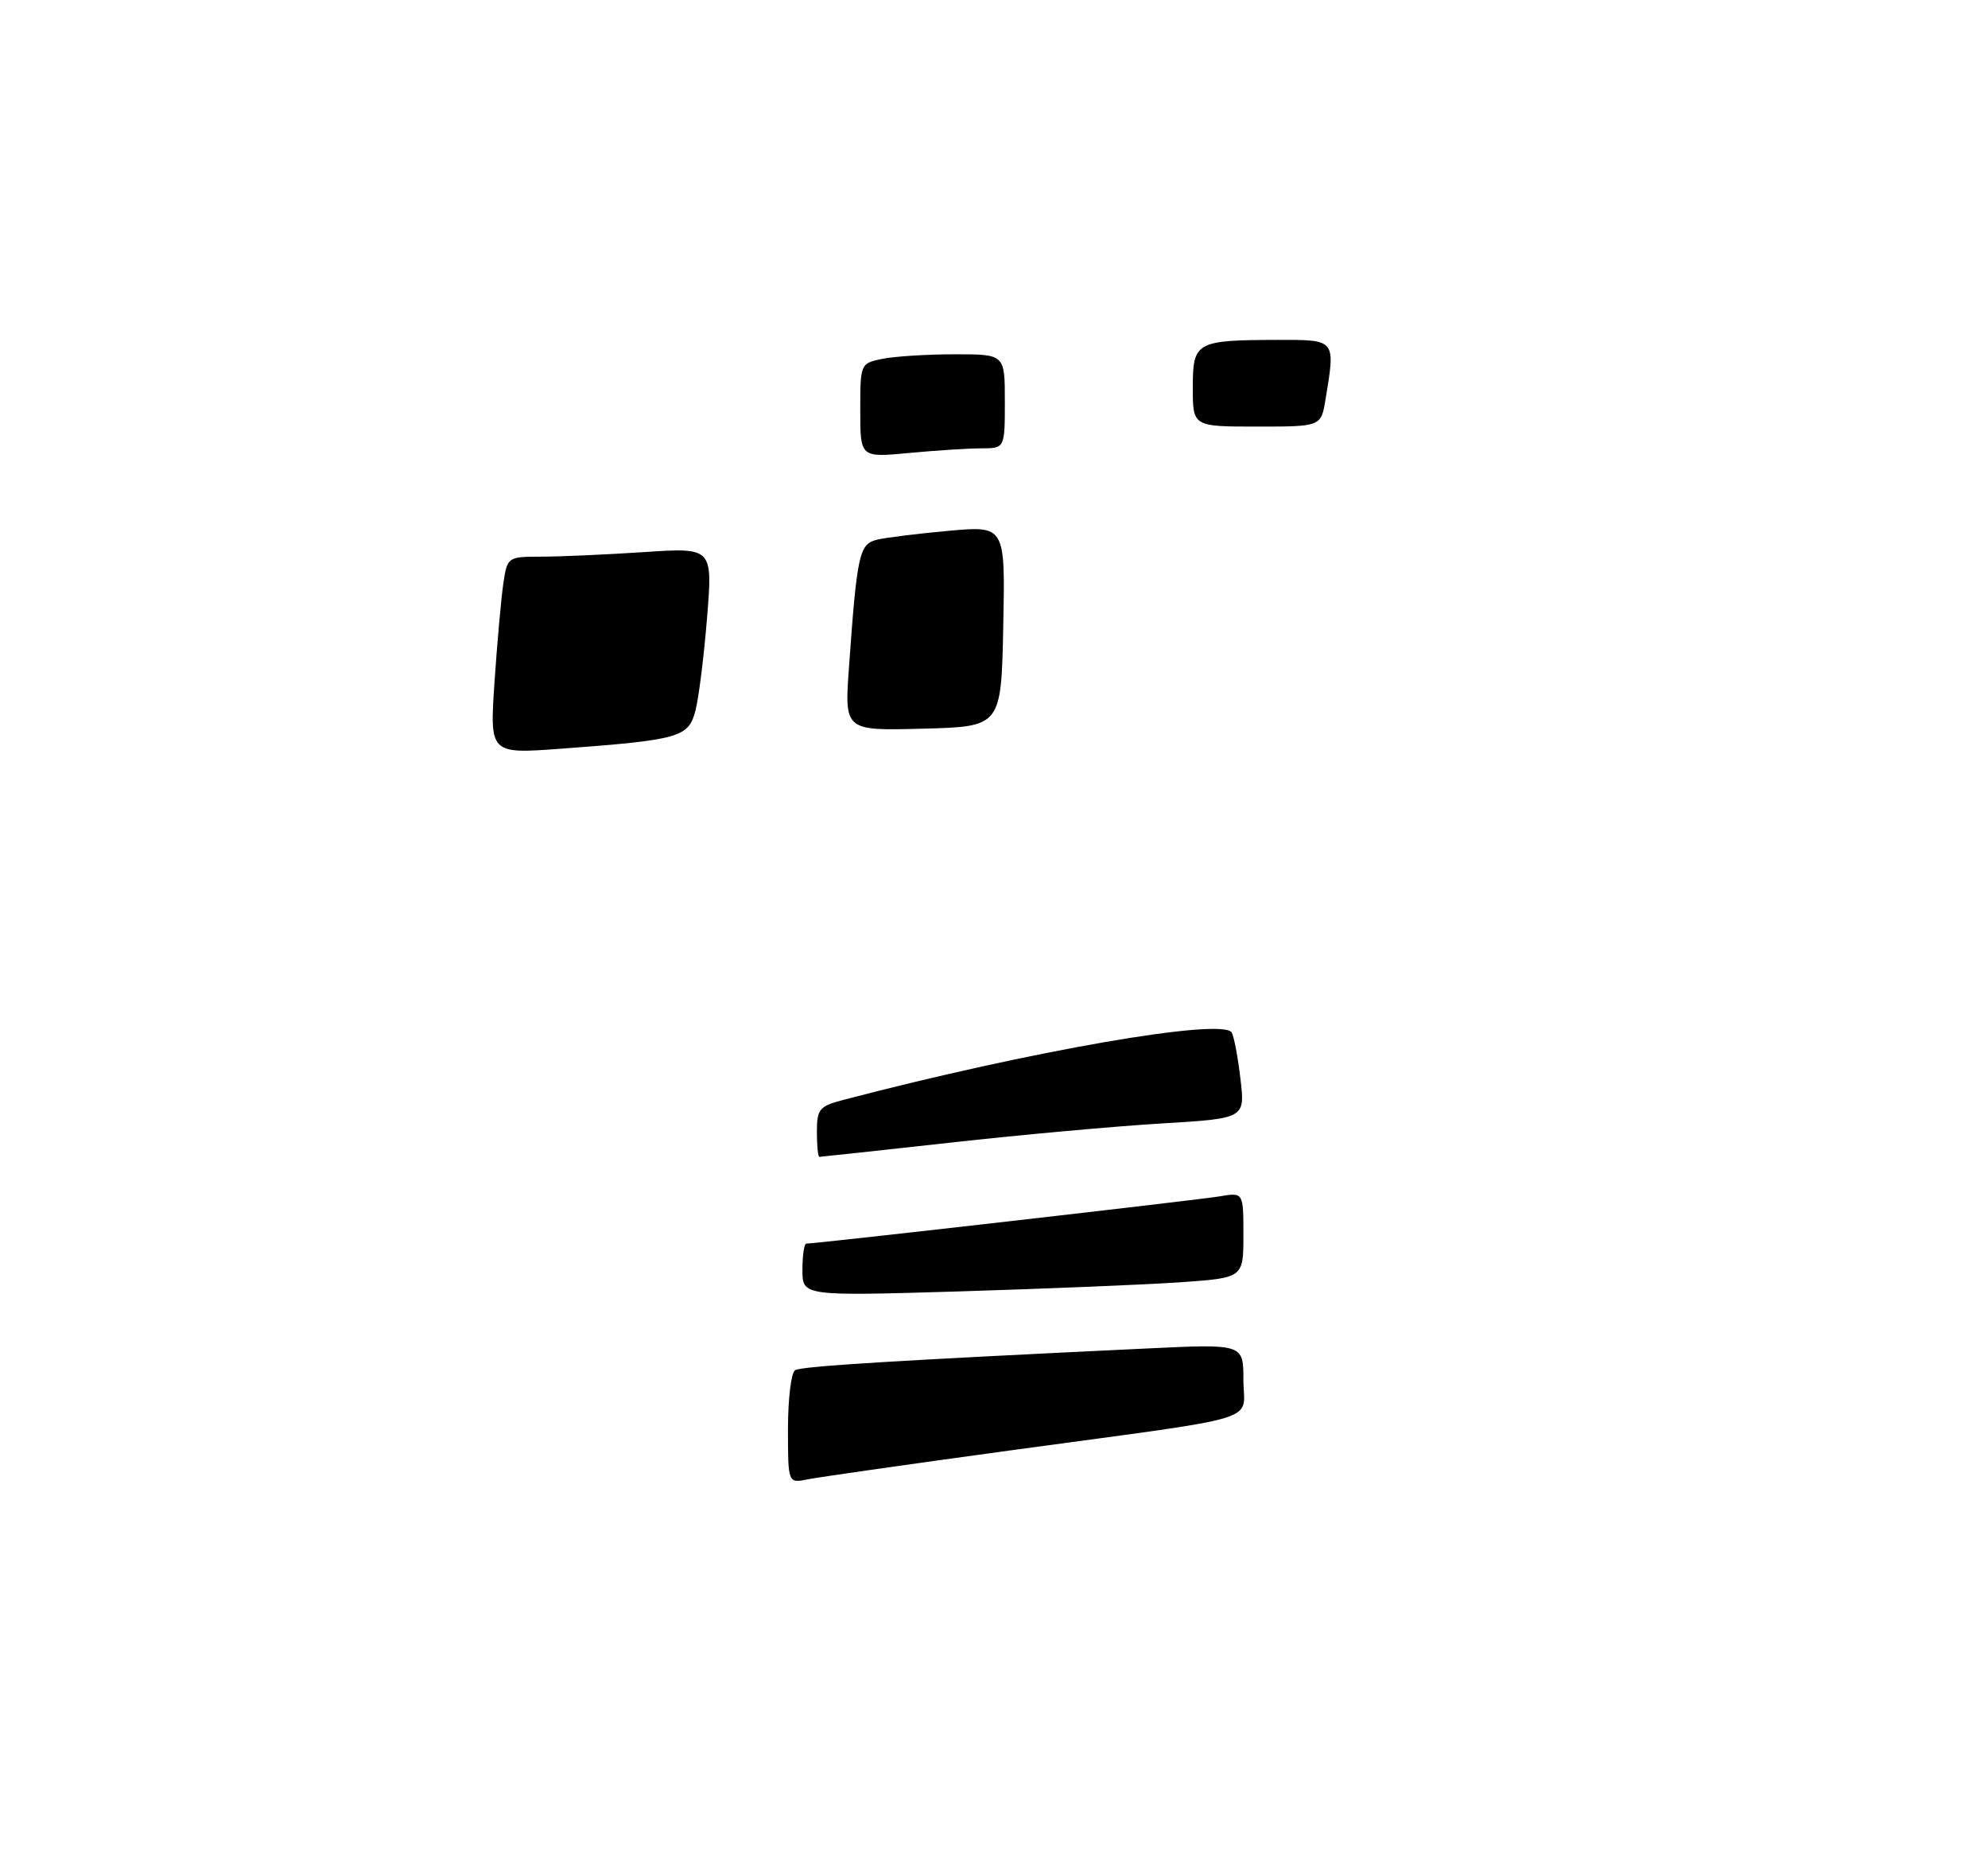 <?xml version="1.0" encoding="UTF-8" standalone="no"?>
<!DOCTYPE svg PUBLIC "-//W3C//DTD SVG 1.1//EN" "http://www.w3.org/Graphics/SVG/1.1/DTD/svg11.dtd" >
<svg xmlns="http://www.w3.org/2000/svg" xmlns:xlink="http://www.w3.org/1999/xlink" version="1.1" viewBox="0 0 275 259">
 <g >
 <path fill="currentColor"
d=" M 109.00 197.64 C 109.00 193.50 109.44 189.85 109.98 189.51 C 110.87 188.96 123.67 188.17 158.75 186.50 C 172.00 185.87 172.00 185.87 172.00 190.85 C 172.00 196.82 175.55 195.73 140.50 200.50 C 126.20 202.45 113.26 204.30 111.75 204.60 C 109.00 205.16 109.00 205.16 109.00 197.64 Z  M 111.00 175.63 C 111.00 173.63 111.24 172.00 111.54 172.00 C 112.92 172.00 165.89 165.95 168.75 165.46 C 172.00 164.91 172.00 164.91 172.00 170.83 C 172.00 176.74 172.00 176.74 163.25 177.35 C 158.44 177.68 144.71 178.24 132.75 178.61 C 111.00 179.26 111.00 179.26 111.00 175.63 Z  M 113.00 156.54 C 113.00 153.38 113.33 152.99 116.75 152.10 C 142.62 145.33 169.10 140.74 170.38 142.80 C 170.69 143.31 171.24 146.20 171.59 149.21 C 172.24 154.69 172.24 154.69 160.71 155.38 C 154.37 155.76 141.19 156.95 131.43 158.04 C 121.67 159.12 113.53 160.00 113.34 160.00 C 113.15 160.00 113.00 158.44 113.00 156.54 Z  M 68.40 94.39 C 68.77 88.95 69.32 82.81 69.62 80.75 C 70.17 77.03 70.22 77.00 74.84 76.99 C 77.40 76.99 83.80 76.71 89.05 76.36 C 98.59 75.73 98.59 75.73 97.81 85.41 C 97.38 90.74 96.66 96.54 96.20 98.29 C 95.25 101.98 93.97 102.34 77.62 103.55 C 67.74 104.28 67.74 104.28 68.40 94.39 Z  M 117.44 92.28 C 118.55 76.66 118.86 75.25 121.30 74.65 C 122.51 74.35 127.00 73.80 131.28 73.41 C 139.06 72.72 139.06 72.72 138.78 86.61 C 138.50 100.50 138.50 100.50 127.66 100.78 C 116.81 101.07 116.81 101.07 117.44 92.28 Z  M 119.00 56.77 C 119.00 50.27 119.01 50.25 122.12 49.62 C 123.84 49.28 128.34 49.00 132.12 49.00 C 139.00 49.00 139.00 49.00 139.00 55.50 C 139.00 62.00 139.00 62.00 135.75 62.01 C 133.96 62.01 129.46 62.30 125.75 62.65 C 119.00 63.29 119.00 63.29 119.00 56.77 Z  M 165.00 53.62 C 165.00 47.27 165.41 47.04 176.75 47.01 C 184.84 47.00 184.74 46.88 183.36 55.25 C 182.74 59.00 182.74 59.00 173.87 59.00 C 165.00 59.00 165.00 59.00 165.00 53.62 Z "/>
</g>
</svg>